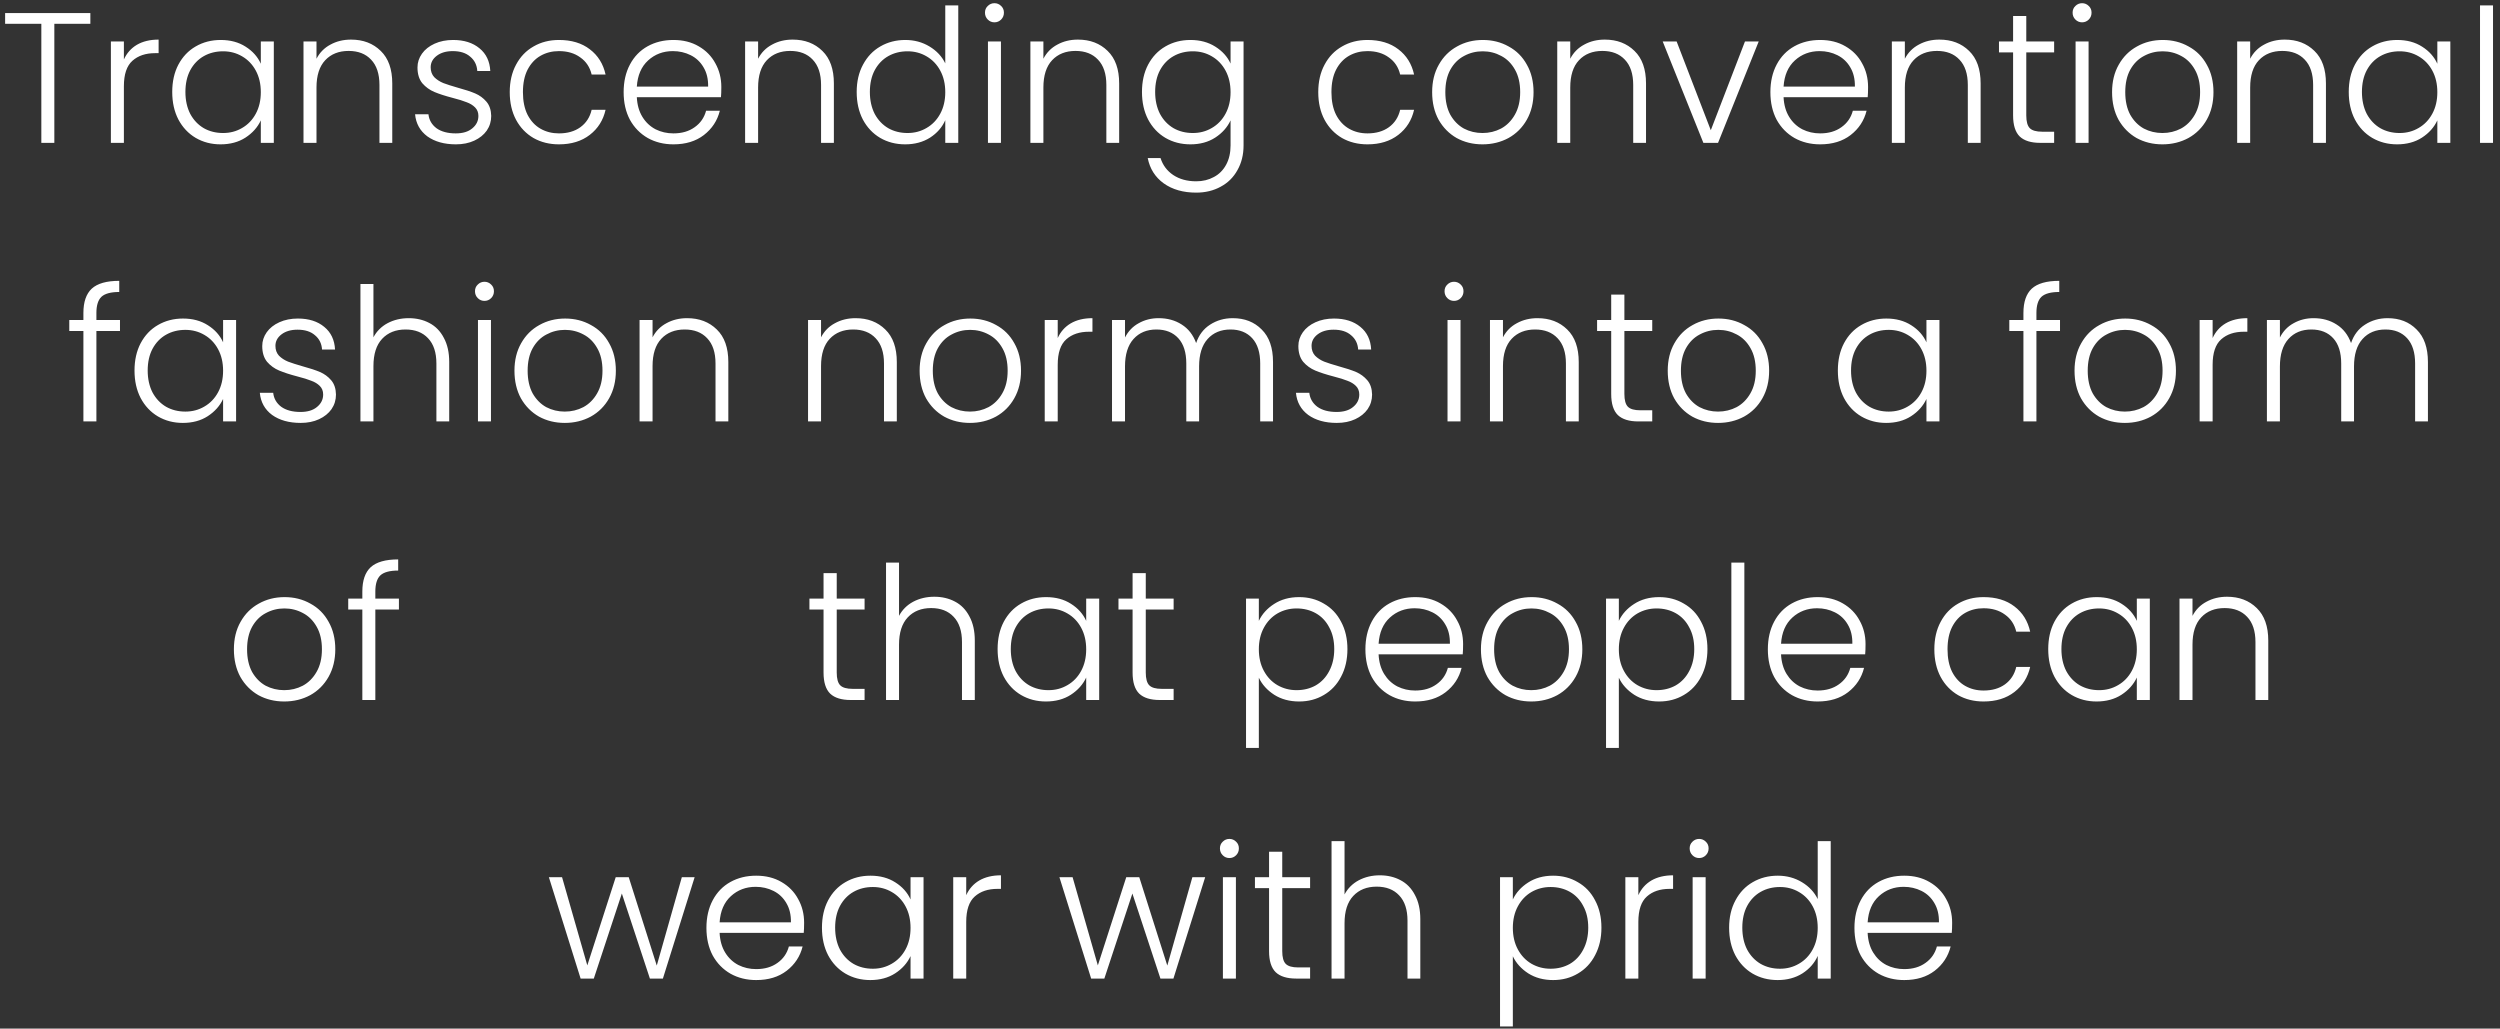 <svg width="350" height="144" viewBox="0 0 350 144" fill="none" xmlns="http://www.w3.org/2000/svg">
<rect x="0" y="0" width="350" height="144" fill="#333333" stroke="none"/>
<path d="M12.65 1.826V3.334H7.607V20H5.787V3.334H0.717V1.826H12.65ZM17.344 8.326C17.743 7.442 18.35 6.757 19.164 6.272C19.996 5.787 21.01 5.544 22.206 5.544V7.442H21.712C20.395 7.442 19.338 7.797 18.54 8.508C17.743 9.219 17.344 10.406 17.344 12.07V20H15.524V5.804H17.344V8.326ZM24.112 12.876C24.112 11.42 24.398 10.146 24.97 9.054C25.56 7.945 26.366 7.095 27.388 6.506C28.428 5.899 29.598 5.596 30.898 5.596C32.25 5.596 33.412 5.908 34.382 6.532C35.37 7.156 36.081 7.953 36.514 8.924V5.804H38.334V20H36.514V16.854C36.064 17.825 35.344 18.631 34.356 19.272C33.386 19.896 32.224 20.208 30.872 20.208C29.59 20.208 28.428 19.905 27.388 19.298C26.366 18.691 25.56 17.833 24.97 16.724C24.398 15.615 24.112 14.332 24.112 12.876ZM36.514 12.902C36.514 11.758 36.28 10.753 35.812 9.886C35.344 9.019 34.703 8.352 33.888 7.884C33.091 7.416 32.207 7.182 31.236 7.182C30.231 7.182 29.33 7.407 28.532 7.858C27.735 8.309 27.102 8.967 26.634 9.834C26.184 10.683 25.958 11.697 25.958 12.876C25.958 14.037 26.184 15.06 26.634 15.944C27.102 16.811 27.735 17.478 28.532 17.946C29.33 18.397 30.231 18.622 31.236 18.622C32.207 18.622 33.091 18.388 33.888 17.92C34.703 17.452 35.344 16.785 35.812 15.918C36.28 15.051 36.514 14.046 36.514 12.902ZM49.145 5.544C50.844 5.544 52.23 6.073 53.305 7.13C54.38 8.17 54.917 9.687 54.917 11.68V20H53.123V11.888C53.123 10.345 52.733 9.167 51.953 8.352C51.191 7.537 50.142 7.13 48.807 7.13C47.438 7.13 46.346 7.563 45.531 8.43C44.717 9.297 44.309 10.571 44.309 12.252V20H42.489V5.804H44.309V8.222C44.76 7.355 45.41 6.697 46.259 6.246C47.108 5.778 48.071 5.544 49.145 5.544ZM63.83 20.208C62.201 20.208 60.866 19.835 59.826 19.09C58.804 18.327 58.232 17.296 58.11 15.996H59.982C60.069 16.793 60.442 17.443 61.1 17.946C61.776 18.431 62.678 18.674 63.804 18.674C64.792 18.674 65.564 18.44 66.118 17.972C66.69 17.504 66.976 16.923 66.976 16.23C66.976 15.745 66.82 15.346 66.508 15.034C66.196 14.722 65.798 14.479 65.312 14.306C64.844 14.115 64.203 13.916 63.388 13.708C62.331 13.431 61.473 13.153 60.814 12.876C60.156 12.599 59.592 12.191 59.124 11.654C58.674 11.099 58.448 10.363 58.448 9.444C58.448 8.751 58.656 8.109 59.072 7.52C59.488 6.931 60.078 6.463 60.84 6.116C61.603 5.769 62.47 5.596 63.44 5.596C64.966 5.596 66.196 5.986 67.132 6.766C68.068 7.529 68.571 8.586 68.64 9.938H66.82C66.768 9.106 66.439 8.439 65.832 7.936C65.243 7.416 64.428 7.156 63.388 7.156C62.47 7.156 61.724 7.373 61.152 7.806C60.58 8.239 60.294 8.777 60.294 9.418C60.294 9.973 60.459 10.432 60.788 10.796C61.135 11.143 61.56 11.42 62.062 11.628C62.565 11.819 63.241 12.035 64.09 12.278C65.113 12.555 65.928 12.824 66.534 13.084C67.141 13.344 67.661 13.725 68.094 14.228C68.528 14.731 68.753 15.398 68.77 16.23C68.77 16.993 68.562 17.677 68.146 18.284C67.73 18.873 67.15 19.341 66.404 19.688C65.659 20.035 64.801 20.208 63.83 20.208ZM71.364 12.902C71.364 11.429 71.659 10.146 72.248 9.054C72.838 7.945 73.652 7.095 74.692 6.506C75.732 5.899 76.919 5.596 78.254 5.596C80.005 5.596 81.444 6.029 82.57 6.896C83.714 7.763 84.451 8.941 84.78 10.432H82.83C82.588 9.409 82.059 8.612 81.244 8.04C80.447 7.451 79.45 7.156 78.254 7.156C77.301 7.156 76.443 7.373 75.68 7.806C74.918 8.239 74.311 8.889 73.86 9.756C73.427 10.605 73.21 11.654 73.21 12.902C73.21 14.15 73.427 15.207 73.86 16.074C74.311 16.941 74.918 17.591 75.68 18.024C76.443 18.457 77.301 18.674 78.254 18.674C79.45 18.674 80.447 18.388 81.244 17.816C82.059 17.227 82.588 16.412 82.83 15.372H84.78C84.451 16.828 83.714 17.998 82.57 18.882C81.426 19.766 79.987 20.208 78.254 20.208C76.919 20.208 75.732 19.913 74.692 19.324C73.652 18.717 72.838 17.868 72.248 16.776C71.659 15.667 71.364 14.375 71.364 12.902ZM100.986 12.174C100.986 12.798 100.968 13.275 100.934 13.604H89.156C89.207 14.679 89.468 15.597 89.936 16.36C90.403 17.123 91.019 17.703 91.781 18.102C92.544 18.483 93.376 18.674 94.278 18.674C95.456 18.674 96.444 18.388 97.242 17.816C98.056 17.244 98.594 16.473 98.853 15.502H100.778C100.431 16.889 99.686 18.024 98.541 18.908C97.415 19.775 95.993 20.208 94.278 20.208C92.943 20.208 91.747 19.913 90.689 19.324C89.632 18.717 88.8 17.868 88.194 16.776C87.604 15.667 87.309 14.375 87.309 12.902C87.309 11.429 87.604 10.137 88.194 9.028C88.783 7.919 89.606 7.069 90.663 6.48C91.721 5.891 92.925 5.596 94.278 5.596C95.629 5.596 96.808 5.891 97.814 6.48C98.836 7.069 99.616 7.867 100.154 8.872C100.708 9.86 100.986 10.961 100.986 12.174ZM99.139 12.122C99.157 11.065 98.94 10.163 98.49 9.418C98.056 8.673 97.458 8.109 96.695 7.728C95.933 7.347 95.101 7.156 94.2 7.156C92.847 7.156 91.695 7.589 90.742 8.456C89.788 9.323 89.26 10.545 89.156 12.122H99.139ZM110.971 5.544C112.67 5.544 114.057 6.073 115.131 7.13C116.206 8.17 116.743 9.687 116.743 11.68V20H114.949V11.888C114.949 10.345 114.559 9.167 113.779 8.352C113.017 7.537 111.968 7.13 110.633 7.13C109.264 7.13 108.172 7.563 107.357 8.43C106.543 9.297 106.135 10.571 106.135 12.252V20H104.315V5.804H106.135V8.222C106.586 7.355 107.236 6.697 108.085 6.246C108.935 5.778 109.897 5.544 110.971 5.544ZM119.936 12.876C119.936 11.42 120.231 10.146 120.82 9.054C121.41 7.945 122.216 7.095 123.238 6.506C124.278 5.899 125.448 5.596 126.748 5.596C127.996 5.596 129.123 5.899 130.128 6.506C131.134 7.113 131.87 7.901 132.338 8.872V0.76H134.158V20H132.338V16.828C131.905 17.816 131.194 18.631 130.206 19.272C129.218 19.896 128.057 20.208 126.722 20.208C125.422 20.208 124.252 19.905 123.212 19.298C122.19 18.691 121.384 17.833 120.794 16.724C120.222 15.615 119.936 14.332 119.936 12.876ZM132.338 12.902C132.338 11.758 132.104 10.753 131.636 9.886C131.168 9.019 130.527 8.352 129.712 7.884C128.915 7.416 128.031 7.182 127.06 7.182C126.055 7.182 125.154 7.407 124.356 7.858C123.559 8.309 122.926 8.967 122.458 9.834C122.008 10.683 121.782 11.697 121.782 12.876C121.782 14.037 122.008 15.06 122.458 15.944C122.926 16.811 123.559 17.478 124.356 17.946C125.154 18.397 126.055 18.622 127.06 18.622C128.031 18.622 128.915 18.388 129.712 17.92C130.527 17.452 131.168 16.785 131.636 15.918C132.104 15.051 132.338 14.046 132.338 12.902ZM139.223 3.126C138.859 3.126 138.547 2.996 138.287 2.736C138.027 2.476 137.897 2.155 137.897 1.774C137.897 1.393 138.027 1.081 138.287 0.838C138.547 0.578 138.859 0.448 139.223 0.448C139.587 0.448 139.899 0.578 140.159 0.838C140.419 1.081 140.549 1.393 140.549 1.774C140.549 2.155 140.419 2.476 140.159 2.736C139.899 2.996 139.587 3.126 139.223 3.126ZM140.133 5.804V20H138.313V5.804H140.133ZM150.911 5.544C152.609 5.544 153.996 6.073 155.071 7.13C156.145 8.17 156.683 9.687 156.683 11.68V20H154.889V11.888C154.889 10.345 154.499 9.167 153.719 8.352C152.956 7.537 151.907 7.13 150.573 7.13C149.203 7.13 148.111 7.563 147.297 8.43C146.482 9.297 146.075 10.571 146.075 12.252V20H144.255V5.804H146.075V8.222C146.525 7.355 147.175 6.697 148.025 6.246C148.874 5.778 149.836 5.544 150.911 5.544ZM166.662 5.596C167.997 5.596 169.158 5.908 170.146 6.532C171.134 7.156 171.845 7.945 172.278 8.898V5.804H174.098V20.364C174.098 21.664 173.812 22.817 173.24 23.822C172.685 24.827 171.905 25.599 170.9 26.136C169.895 26.691 168.751 26.968 167.468 26.968C165.648 26.968 164.131 26.535 162.918 25.668C161.722 24.801 160.977 23.623 160.682 22.132H162.476C162.788 23.12 163.377 23.909 164.244 24.498C165.128 25.087 166.203 25.382 167.468 25.382C168.387 25.382 169.21 25.183 169.938 24.784C170.666 24.403 171.238 23.831 171.654 23.068C172.07 22.305 172.278 21.404 172.278 20.364V16.854C171.827 17.825 171.108 18.631 170.12 19.272C169.149 19.896 167.997 20.208 166.662 20.208C165.362 20.208 164.192 19.905 163.152 19.298C162.129 18.691 161.323 17.833 160.734 16.724C160.162 15.615 159.876 14.332 159.876 12.876C159.876 11.42 160.162 10.146 160.734 9.054C161.323 7.945 162.129 7.095 163.152 6.506C164.192 5.899 165.362 5.596 166.662 5.596ZM172.278 12.902C172.278 11.758 172.044 10.753 171.576 9.886C171.108 9.019 170.467 8.352 169.652 7.884C168.855 7.416 167.971 7.182 167 7.182C165.995 7.182 165.093 7.407 164.296 7.858C163.499 8.309 162.866 8.967 162.398 9.834C161.947 10.683 161.722 11.697 161.722 12.876C161.722 14.037 161.947 15.06 162.398 15.944C162.866 16.811 163.499 17.478 164.296 17.946C165.093 18.397 165.995 18.622 167 18.622C167.971 18.622 168.855 18.388 169.652 17.92C170.467 17.452 171.108 16.785 171.576 15.918C172.044 15.051 172.278 14.046 172.278 12.902ZM184.556 12.902C184.556 11.429 184.85 10.146 185.44 9.054C186.029 7.945 186.844 7.095 187.884 6.506C188.924 5.899 190.111 5.596 191.446 5.596C193.196 5.596 194.635 6.029 195.762 6.896C196.906 7.763 197.642 8.941 197.972 10.432H196.022C195.779 9.409 195.25 8.612 194.436 8.04C193.638 7.451 192.642 7.156 191.446 7.156C190.492 7.156 189.634 7.373 188.872 7.806C188.109 8.239 187.502 8.889 187.052 9.756C186.618 10.605 186.402 11.654 186.402 12.902C186.402 14.15 186.618 15.207 187.052 16.074C187.502 16.941 188.109 17.591 188.872 18.024C189.634 18.457 190.492 18.674 191.446 18.674C192.642 18.674 193.638 18.388 194.436 17.816C195.25 17.227 195.779 16.412 196.022 15.372H197.972C197.642 16.828 196.906 17.998 195.762 18.882C194.618 19.766 193.179 20.208 191.446 20.208C190.111 20.208 188.924 19.913 187.884 19.324C186.844 18.717 186.029 17.868 185.44 16.776C184.85 15.667 184.556 14.375 184.556 12.902ZM207.547 20.208C206.212 20.208 205.008 19.913 203.933 19.324C202.876 18.717 202.035 17.868 201.411 16.776C200.804 15.667 200.501 14.375 200.501 12.902C200.501 11.429 200.813 10.146 201.437 9.054C202.061 7.945 202.91 7.095 203.985 6.506C205.06 5.899 206.264 5.596 207.599 5.596C208.934 5.596 210.138 5.899 211.213 6.506C212.305 7.095 213.154 7.945 213.761 9.054C214.385 10.146 214.697 11.429 214.697 12.902C214.697 14.358 214.385 15.641 213.761 16.75C213.137 17.859 212.279 18.717 211.187 19.324C210.095 19.913 208.882 20.208 207.547 20.208ZM207.547 18.622C208.483 18.622 209.35 18.414 210.147 17.998C210.944 17.565 211.586 16.923 212.071 16.074C212.574 15.207 212.825 14.15 212.825 12.902C212.825 11.654 212.582 10.605 212.097 9.756C211.612 8.889 210.97 8.248 210.173 7.832C209.376 7.399 208.509 7.182 207.573 7.182C206.637 7.182 205.77 7.399 204.973 7.832C204.176 8.248 203.534 8.889 203.049 9.756C202.581 10.605 202.347 11.654 202.347 12.902C202.347 14.15 202.581 15.207 203.049 16.074C203.534 16.923 204.167 17.565 204.947 17.998C205.744 18.414 206.611 18.622 207.547 18.622ZM224.671 5.544C226.369 5.544 227.756 6.073 228.831 7.13C229.905 8.17 230.443 9.687 230.443 11.68V20H228.649V11.888C228.649 10.345 228.259 9.167 227.479 8.352C226.716 7.537 225.667 7.13 224.333 7.13C222.963 7.13 221.871 7.563 221.057 8.43C220.242 9.297 219.835 10.571 219.835 12.252V20H218.015V5.804H219.835V8.222C220.285 7.355 220.935 6.697 221.785 6.246C222.634 5.778 223.596 5.544 224.671 5.544ZM239.512 18.232L244.296 5.804H246.22L240.526 20H238.472L232.778 5.804H234.728L239.512 18.232ZM261.53 12.174C261.53 12.798 261.513 13.275 261.478 13.604H249.7C249.752 14.679 250.012 15.597 250.48 16.36C250.948 17.123 251.564 17.703 252.326 18.102C253.089 18.483 253.921 18.674 254.822 18.674C256.001 18.674 256.989 18.388 257.786 17.816C258.601 17.244 259.138 16.473 259.398 15.502H261.322C260.976 16.889 260.23 18.024 259.086 18.908C257.96 19.775 256.538 20.208 254.822 20.208C253.488 20.208 252.292 19.913 251.234 19.324C250.177 18.717 249.345 17.868 248.738 16.776C248.149 15.667 247.854 14.375 247.854 12.902C247.854 11.429 248.149 10.137 248.738 9.028C249.328 7.919 250.151 7.069 251.208 6.48C252.266 5.891 253.47 5.596 254.822 5.596C256.174 5.596 257.353 5.891 258.358 6.48C259.381 7.069 260.161 7.867 260.698 8.872C261.253 9.86 261.53 10.961 261.53 12.174ZM259.684 12.122C259.702 11.065 259.485 10.163 259.034 9.418C258.601 8.673 258.003 8.109 257.24 7.728C256.478 7.347 255.646 7.156 254.744 7.156C253.392 7.156 252.24 7.589 251.286 8.456C250.333 9.323 249.804 10.545 249.7 12.122H259.684ZM271.516 5.544C273.215 5.544 274.602 6.073 275.676 7.13C276.751 8.17 277.288 9.687 277.288 11.68V20H275.494V11.888C275.494 10.345 275.104 9.167 274.324 8.352C273.562 7.537 272.513 7.13 271.178 7.13C269.809 7.13 268.717 7.563 267.902 8.43C267.088 9.297 266.68 10.571 266.68 12.252V20H264.86V5.804H266.68V8.222C267.131 7.355 267.781 6.697 268.63 6.246C269.48 5.778 270.442 5.544 271.516 5.544ZM283.679 7.338V16.152C283.679 17.019 283.844 17.617 284.173 17.946C284.503 18.275 285.083 18.44 285.915 18.44H287.579V20H285.629C284.347 20 283.393 19.705 282.769 19.116C282.145 18.509 281.833 17.521 281.833 16.152V7.338H279.857V5.804H281.833V2.242H283.679V5.804H287.579V7.338H283.679ZM291.491 3.126C291.127 3.126 290.815 2.996 290.555 2.736C290.295 2.476 290.165 2.155 290.165 1.774C290.165 1.393 290.295 1.081 290.555 0.838C290.815 0.578 291.127 0.448 291.491 0.448C291.855 0.448 292.167 0.578 292.427 0.838C292.687 1.081 292.817 1.393 292.817 1.774C292.817 2.155 292.687 2.476 292.427 2.736C292.167 2.996 291.855 3.126 291.491 3.126ZM292.401 5.804V20H290.581V5.804H292.401ZM302.736 20.208C301.402 20.208 300.197 19.913 299.122 19.324C298.065 18.717 297.224 17.868 296.6 16.776C295.994 15.667 295.69 14.375 295.69 12.902C295.69 11.429 296.002 10.146 296.626 9.054C297.25 7.945 298.1 7.095 299.174 6.506C300.249 5.899 301.454 5.596 302.788 5.596C304.123 5.596 305.328 5.899 306.402 6.506C307.494 7.095 308.344 7.945 308.95 9.054C309.574 10.146 309.886 11.429 309.886 12.902C309.886 14.358 309.574 15.641 308.95 16.75C308.326 17.859 307.468 18.717 306.376 19.324C305.284 19.913 304.071 20.208 302.736 20.208ZM302.736 18.622C303.672 18.622 304.539 18.414 305.336 17.998C306.134 17.565 306.775 16.923 307.26 16.074C307.763 15.207 308.014 14.15 308.014 12.902C308.014 11.654 307.772 10.605 307.286 9.756C306.801 8.889 306.16 8.248 305.362 7.832C304.565 7.399 303.698 7.182 302.762 7.182C301.826 7.182 300.96 7.399 300.162 7.832C299.365 8.248 298.724 8.889 298.238 9.756C297.77 10.605 297.536 11.654 297.536 12.902C297.536 14.15 297.77 15.207 298.238 16.074C298.724 16.923 299.356 17.565 300.136 17.998C300.934 18.414 301.8 18.622 302.736 18.622ZM319.86 5.544C321.559 5.544 322.945 6.073 324.02 7.13C325.095 8.17 325.632 9.687 325.632 11.68V20H323.838V11.888C323.838 10.345 323.448 9.167 322.668 8.352C321.905 7.537 320.857 7.13 319.522 7.13C318.153 7.13 317.061 7.563 316.246 8.43C315.431 9.297 315.024 10.571 315.024 12.252V20H313.204V5.804H315.024V8.222C315.475 7.355 316.125 6.697 316.974 6.246C317.823 5.778 318.785 5.544 319.86 5.544ZM328.825 12.876C328.825 11.42 329.111 10.146 329.683 9.054C330.272 7.945 331.078 7.095 332.101 6.506C333.141 5.899 334.311 5.596 335.611 5.596C336.963 5.596 338.124 5.908 339.095 6.532C340.083 7.156 340.794 7.953 341.227 8.924V5.804H343.047V20H341.227V16.854C340.776 17.825 340.057 18.631 339.069 19.272C338.098 19.896 336.937 20.208 335.585 20.208C334.302 20.208 333.141 19.905 332.101 19.298C331.078 18.691 330.272 17.833 329.683 16.724C329.111 15.615 328.825 14.332 328.825 12.876ZM341.227 12.902C341.227 11.758 340.993 10.753 340.525 9.886C340.057 9.019 339.416 8.352 338.601 7.884C337.804 7.416 336.92 7.182 335.949 7.182C334.944 7.182 334.042 7.407 333.245 7.858C332.448 8.309 331.815 8.967 331.347 9.834C330.896 10.683 330.671 11.697 330.671 12.876C330.671 14.037 330.896 15.06 331.347 15.944C331.815 16.811 332.448 17.478 333.245 17.946C334.042 18.397 334.944 18.622 335.949 18.622C336.92 18.622 337.804 18.388 338.601 17.92C339.416 17.452 340.057 16.785 340.525 15.918C340.993 15.051 341.227 14.046 341.227 12.902ZM349.022 0.76V20H347.202V0.76H349.022ZM16.798 46.338H13.496V59H11.676V46.338H9.7V44.804H11.676V43.816C11.676 42.273 12.066 41.138 12.846 40.41C13.643 39.682 14.926 39.318 16.694 39.318V40.878C15.515 40.878 14.683 41.103 14.198 41.554C13.73 42.005 13.496 42.759 13.496 43.816V44.804H16.798V46.338ZM18.831 51.876C18.831 50.42 19.117 49.146 19.689 48.054C20.278 46.945 21.084 46.095 22.107 45.506C23.147 44.899 24.317 44.596 25.617 44.596C26.969 44.596 28.13 44.908 29.101 45.532C30.089 46.156 30.8 46.953 31.233 47.924V44.804H33.053V59H31.233V55.854C30.782 56.825 30.063 57.631 29.075 58.272C28.104 58.896 26.943 59.208 25.591 59.208C24.308 59.208 23.147 58.905 22.107 58.298C21.084 57.691 20.278 56.833 19.689 55.724C19.117 54.615 18.831 53.332 18.831 51.876ZM31.233 51.902C31.233 50.758 30.999 49.753 30.531 48.886C30.063 48.019 29.422 47.352 28.607 46.884C27.81 46.416 26.926 46.182 25.955 46.182C24.95 46.182 24.048 46.407 23.251 46.858C22.454 47.309 21.821 47.967 21.353 48.834C20.902 49.683 20.677 50.697 20.677 51.876C20.677 53.037 20.902 54.06 21.353 54.944C21.821 55.811 22.454 56.478 23.251 56.946C24.048 57.397 24.95 57.622 25.955 57.622C26.926 57.622 27.81 57.388 28.607 56.92C29.422 56.452 30.063 55.785 30.531 54.918C30.999 54.051 31.233 53.046 31.233 51.902ZM42.096 59.208C40.467 59.208 39.132 58.835 38.092 58.09C37.069 57.327 36.497 56.296 36.376 54.996H38.248C38.335 55.793 38.707 56.443 39.366 56.946C40.042 57.431 40.943 57.674 42.07 57.674C43.058 57.674 43.829 57.44 44.384 56.972C44.956 56.504 45.242 55.923 45.242 55.23C45.242 54.745 45.086 54.346 44.774 54.034C44.462 53.722 44.063 53.479 43.578 53.306C43.11 53.115 42.469 52.916 41.654 52.708C40.597 52.431 39.739 52.153 39.08 51.876C38.421 51.599 37.858 51.191 37.39 50.654C36.939 50.099 36.714 49.363 36.714 48.444C36.714 47.751 36.922 47.109 37.338 46.52C37.754 45.931 38.343 45.463 39.106 45.116C39.869 44.769 40.735 44.596 41.706 44.596C43.231 44.596 44.462 44.986 45.398 45.766C46.334 46.529 46.837 47.586 46.906 48.938H45.086C45.034 48.106 44.705 47.439 44.098 46.936C43.509 46.416 42.694 46.156 41.654 46.156C40.735 46.156 39.99 46.373 39.418 46.806C38.846 47.239 38.56 47.777 38.56 48.418C38.56 48.973 38.725 49.432 39.054 49.796C39.401 50.143 39.825 50.42 40.328 50.628C40.831 50.819 41.507 51.035 42.356 51.278C43.379 51.555 44.193 51.824 44.8 52.084C45.407 52.344 45.927 52.725 46.36 53.228C46.793 53.731 47.019 54.398 47.036 55.23C47.036 55.993 46.828 56.677 46.412 57.284C45.996 57.873 45.415 58.341 44.67 58.688C43.925 59.035 43.067 59.208 42.096 59.208ZM57.222 44.544C58.297 44.544 59.258 44.769 60.108 45.22C60.974 45.671 61.651 46.364 62.136 47.3C62.639 48.219 62.89 49.345 62.89 50.68V59H61.096V50.888C61.096 49.345 60.706 48.167 59.926 47.352C59.163 46.537 58.114 46.13 56.78 46.13C55.41 46.13 54.319 46.563 53.504 47.43C52.689 48.297 52.282 49.571 52.282 51.252V59H50.462V39.76H52.282V47.222C52.733 46.373 53.391 45.714 54.258 45.246C55.142 44.778 56.13 44.544 57.222 44.544ZM67.825 42.126C67.461 42.126 67.149 41.996 66.889 41.736C66.629 41.476 66.499 41.155 66.499 40.774C66.499 40.393 66.629 40.081 66.889 39.838C67.149 39.578 67.461 39.448 67.825 39.448C68.189 39.448 68.501 39.578 68.761 39.838C69.021 40.081 69.151 40.393 69.151 40.774C69.151 41.155 69.021 41.476 68.761 41.736C68.501 41.996 68.189 42.126 67.825 42.126ZM68.735 44.804V59H66.915V44.804H68.735ZM79.07 59.208C77.736 59.208 76.531 58.913 75.456 58.324C74.399 57.717 73.558 56.868 72.934 55.776C72.328 54.667 72.024 53.375 72.024 51.902C72.024 50.429 72.336 49.146 72.96 48.054C73.584 46.945 74.434 46.095 75.508 45.506C76.583 44.899 77.788 44.596 79.122 44.596C80.457 44.596 81.662 44.899 82.736 45.506C83.828 46.095 84.678 46.945 85.284 48.054C85.908 49.146 86.22 50.429 86.22 51.902C86.22 53.358 85.908 54.641 85.284 55.75C84.66 56.859 83.802 57.717 82.71 58.324C81.618 58.913 80.405 59.208 79.07 59.208ZM79.07 57.622C80.006 57.622 80.873 57.414 81.67 56.998C82.468 56.565 83.109 55.923 83.594 55.074C84.097 54.207 84.348 53.15 84.348 51.902C84.348 50.654 84.106 49.605 83.62 48.756C83.135 47.889 82.494 47.248 81.696 46.832C80.899 46.399 80.032 46.182 79.096 46.182C78.16 46.182 77.294 46.399 76.496 46.832C75.699 47.248 75.058 47.889 74.572 48.756C74.104 49.605 73.87 50.654 73.87 51.902C73.87 53.15 74.104 54.207 74.572 55.074C75.058 55.923 75.69 56.565 76.47 56.998C77.268 57.414 78.134 57.622 79.07 57.622ZM96.194 44.544C97.893 44.544 99.279 45.073 100.354 46.13C101.429 47.17 101.966 48.687 101.966 50.68V59H100.172V50.888C100.172 49.345 99.782 48.167 99.002 47.352C98.239 46.537 97.191 46.13 95.856 46.13C94.487 46.13 93.395 46.563 92.58 47.43C91.765 48.297 91.358 49.571 91.358 51.252V59H89.538V44.804H91.358V47.222C91.809 46.355 92.459 45.697 93.308 45.246C94.157 44.778 95.119 44.544 96.194 44.544ZM119.782 44.544C121.481 44.544 122.867 45.073 123.942 46.13C125.017 47.17 125.554 48.687 125.554 50.68V59H123.76V50.888C123.76 49.345 123.37 48.167 122.59 47.352C121.827 46.537 120.779 46.13 119.444 46.13C118.075 46.13 116.983 46.563 116.168 47.43C115.353 48.297 114.946 49.571 114.946 51.252V59H113.126V44.804H114.946V47.222C115.397 46.355 116.047 45.697 116.896 45.246C117.745 44.778 118.707 44.544 119.782 44.544ZM135.793 59.208C134.458 59.208 133.254 58.913 132.179 58.324C131.122 57.717 130.281 56.868 129.657 55.776C129.05 54.667 128.747 53.375 128.747 51.902C128.747 50.429 129.059 49.146 129.683 48.054C130.307 46.945 131.156 46.095 132.231 45.506C133.306 44.899 134.51 44.596 135.845 44.596C137.18 44.596 138.384 44.899 139.459 45.506C140.551 46.095 141.4 46.945 142.007 48.054C142.631 49.146 142.943 50.429 142.943 51.902C142.943 53.358 142.631 54.641 142.007 55.75C141.383 56.859 140.525 57.717 139.433 58.324C138.341 58.913 137.128 59.208 135.793 59.208ZM135.793 57.622C136.729 57.622 137.596 57.414 138.393 56.998C139.19 56.565 139.832 55.923 140.317 55.074C140.82 54.207 141.071 53.15 141.071 51.902C141.071 50.654 140.828 49.605 140.343 48.756C139.858 47.889 139.216 47.248 138.419 46.832C137.622 46.399 136.755 46.182 135.819 46.182C134.883 46.182 134.016 46.399 133.219 46.832C132.422 47.248 131.78 47.889 131.295 48.756C130.827 49.605 130.593 50.654 130.593 51.902C130.593 53.15 130.827 54.207 131.295 55.074C131.78 55.923 132.413 56.565 133.193 56.998C133.99 57.414 134.857 57.622 135.793 57.622ZM148.081 47.326C148.479 46.442 149.086 45.757 149.901 45.272C150.733 44.787 151.747 44.544 152.943 44.544V46.442H152.449C151.131 46.442 150.074 46.797 149.277 47.508C148.479 48.219 148.081 49.406 148.081 51.07V59H146.261V44.804H148.081V47.326ZM172.581 44.544C174.245 44.544 175.597 45.073 176.637 46.13C177.694 47.17 178.223 48.687 178.223 50.68V59H176.429V50.888C176.429 49.345 176.056 48.167 175.311 47.352C174.565 46.537 173.551 46.13 172.269 46.13C170.934 46.13 169.868 46.572 169.071 47.456C168.273 48.34 167.875 49.623 167.875 51.304V59H166.081V50.888C166.081 49.345 165.708 48.167 164.963 47.352C164.217 46.537 163.195 46.13 161.895 46.13C160.56 46.13 159.494 46.572 158.697 47.456C157.899 48.34 157.501 49.623 157.501 51.304V59H155.681V44.804H157.501V47.248C157.951 46.364 158.593 45.697 159.425 45.246C160.257 44.778 161.184 44.544 162.207 44.544C163.437 44.544 164.512 44.839 165.431 45.428C166.367 46.017 167.043 46.884 167.459 48.028C167.84 46.901 168.49 46.043 169.409 45.454C170.345 44.847 171.402 44.544 172.581 44.544ZM187.153 59.208C185.523 59.208 184.189 58.835 183.149 58.09C182.126 57.327 181.554 56.296 181.433 54.996H183.305C183.391 55.793 183.764 56.443 184.423 56.946C185.099 57.431 186 57.674 187.127 57.674C188.115 57.674 188.886 57.44 189.441 56.972C190.013 56.504 190.299 55.923 190.299 55.23C190.299 54.745 190.143 54.346 189.831 54.034C189.519 53.722 189.12 53.479 188.635 53.306C188.167 53.115 187.525 52.916 186.711 52.708C185.653 52.431 184.795 52.153 184.137 51.876C183.478 51.599 182.915 51.191 182.447 50.654C181.996 50.099 181.771 49.363 181.771 48.444C181.771 47.751 181.979 47.109 182.395 46.52C182.811 45.931 183.4 45.463 184.163 45.116C184.925 44.769 185.792 44.596 186.763 44.596C188.288 44.596 189.519 44.986 190.455 45.766C191.391 46.529 191.893 47.586 191.963 48.938H190.143C190.091 48.106 189.761 47.439 189.155 46.936C188.565 46.416 187.751 46.156 186.711 46.156C185.792 46.156 185.047 46.373 184.475 46.806C183.903 47.239 183.617 47.777 183.617 48.418C183.617 48.973 183.781 49.432 184.111 49.796C184.457 50.143 184.882 50.42 185.385 50.628C185.887 50.819 186.563 51.035 187.413 51.278C188.435 51.555 189.25 51.824 189.857 52.084C190.463 52.344 190.983 52.725 191.417 53.228C191.85 53.731 192.075 54.398 192.093 55.23C192.093 55.993 191.885 56.677 191.469 57.284C191.053 57.873 190.472 58.341 189.727 58.688C188.981 59.035 188.123 59.208 187.153 59.208ZM203.563 42.126C203.199 42.126 202.887 41.996 202.627 41.736C202.367 41.476 202.237 41.155 202.237 40.774C202.237 40.393 202.367 40.081 202.627 39.838C202.887 39.578 203.199 39.448 203.563 39.448C203.927 39.448 204.239 39.578 204.499 39.838C204.759 40.081 204.889 40.393 204.889 40.774C204.889 41.155 204.759 41.476 204.499 41.736C204.239 41.996 203.927 42.126 203.563 42.126ZM204.473 44.804V59H202.653V44.804H204.473ZM215.251 44.544C216.949 44.544 218.336 45.073 219.411 46.13C220.485 47.17 221.023 48.687 221.023 50.68V59H219.229V50.888C219.229 49.345 218.839 48.167 218.059 47.352C217.296 46.537 216.247 46.13 214.913 46.13C213.543 46.13 212.451 46.563 211.637 47.43C210.822 48.297 210.415 49.571 210.415 51.252V59H208.595V44.804H210.415V47.222C210.865 46.355 211.515 45.697 212.365 45.246C213.214 44.778 214.176 44.544 215.251 44.544ZM227.414 46.338V55.152C227.414 56.019 227.578 56.617 227.908 56.946C228.237 57.275 228.818 57.44 229.65 57.44H231.314V59H229.364C228.081 59 227.128 58.705 226.504 58.116C225.88 57.509 225.568 56.521 225.568 55.152V46.338H223.592V44.804H225.568V41.242H227.414V44.804H231.314V46.338H227.414ZM240.529 59.208C239.195 59.208 237.99 58.913 236.915 58.324C235.858 57.717 235.017 56.868 234.393 55.776C233.787 54.667 233.483 53.375 233.483 51.902C233.483 50.429 233.795 49.146 234.419 48.054C235.043 46.945 235.893 46.095 236.967 45.506C238.042 44.899 239.247 44.596 240.581 44.596C241.916 44.596 243.121 44.899 244.195 45.506C245.287 46.095 246.137 46.945 246.743 48.054C247.367 49.146 247.679 50.429 247.679 51.902C247.679 53.358 247.367 54.641 246.743 55.75C246.119 56.859 245.261 57.717 244.169 58.324C243.077 58.913 241.864 59.208 240.529 59.208ZM240.529 57.622C241.465 57.622 242.332 57.414 243.129 56.998C243.927 56.565 244.568 55.923 245.053 55.074C245.556 54.207 245.807 53.15 245.807 51.902C245.807 50.654 245.565 49.605 245.079 48.756C244.594 47.889 243.953 47.248 243.155 46.832C242.358 46.399 241.491 46.182 240.555 46.182C239.619 46.182 238.753 46.399 237.955 46.832C237.158 47.248 236.517 47.889 236.031 48.756C235.563 49.605 235.329 50.654 235.329 51.902C235.329 53.15 235.563 54.207 236.031 55.074C236.517 55.923 237.149 56.565 237.929 56.998C238.727 57.414 239.593 57.622 240.529 57.622ZM257.3 51.876C257.3 50.42 257.586 49.146 258.158 48.054C258.747 46.945 259.553 46.095 260.576 45.506C261.616 44.899 262.786 44.596 264.086 44.596C265.438 44.596 266.599 44.908 267.57 45.532C268.558 46.156 269.268 46.953 269.702 47.924V44.804H271.522V59H269.702V55.854C269.251 56.825 268.532 57.631 267.544 58.272C266.573 58.896 265.412 59.208 264.06 59.208C262.777 59.208 261.616 58.905 260.576 58.298C259.553 57.691 258.747 56.833 258.158 55.724C257.586 54.615 257.3 53.332 257.3 51.876ZM269.702 51.902C269.702 50.758 269.468 49.753 269 48.886C268.532 48.019 267.89 47.352 267.076 46.884C266.278 46.416 265.394 46.182 264.424 46.182C263.418 46.182 262.517 46.407 261.72 46.858C260.922 47.309 260.29 47.967 259.822 48.834C259.371 49.683 259.146 50.697 259.146 51.876C259.146 53.037 259.371 54.06 259.822 54.944C260.29 55.811 260.922 56.478 261.72 56.946C262.517 57.397 263.418 57.622 264.424 57.622C265.394 57.622 266.278 57.388 267.076 56.92C267.89 56.452 268.532 55.785 269 54.918C269.468 54.051 269.702 53.046 269.702 51.902ZM288.401 46.338H285.099V59H283.279V46.338H281.303V44.804H283.279V43.816C283.279 42.273 283.669 41.138 284.449 40.41C285.247 39.682 286.529 39.318 288.297 39.318V40.878C287.119 40.878 286.287 41.103 285.801 41.554C285.333 42.005 285.099 42.759 285.099 43.816V44.804H288.401V46.338ZM297.481 59.208C296.146 59.208 294.941 58.913 293.867 58.324C292.809 57.717 291.969 56.868 291.345 55.776C290.738 54.667 290.435 53.375 290.435 51.902C290.435 50.429 290.747 49.146 291.371 48.054C291.995 46.945 292.844 46.095 293.919 45.506C294.993 44.899 296.198 44.596 297.533 44.596C298.867 44.596 300.072 44.899 301.147 45.506C302.239 46.095 303.088 46.945 303.695 48.054C304.319 49.146 304.631 50.429 304.631 51.902C304.631 53.358 304.319 54.641 303.695 55.75C303.071 56.859 302.213 57.717 301.121 58.324C300.029 58.913 298.815 59.208 297.481 59.208ZM297.481 57.622C298.417 57.622 299.283 57.414 300.081 56.998C300.878 56.565 301.519 55.923 302.005 55.074C302.507 54.207 302.759 53.15 302.759 51.902C302.759 50.654 302.516 49.605 302.031 48.756C301.545 47.889 300.904 47.248 300.107 46.832C299.309 46.399 298.443 46.182 297.507 46.182C296.571 46.182 295.704 46.399 294.907 46.832C294.109 47.248 293.468 47.889 292.983 48.756C292.515 49.605 292.281 50.654 292.281 51.902C292.281 53.15 292.515 54.207 292.983 55.074C293.468 55.923 294.101 56.565 294.881 56.998C295.678 57.414 296.545 57.622 297.481 57.622ZM309.768 47.326C310.167 46.442 310.773 45.757 311.588 45.272C312.42 44.787 313.434 44.544 314.63 44.544V46.442H314.136C312.819 46.442 311.761 46.797 310.964 47.508C310.167 48.219 309.768 49.406 309.768 51.07V59H307.948V44.804H309.768V47.326ZM334.268 44.544C335.932 44.544 337.284 45.073 338.324 46.13C339.381 47.17 339.91 48.687 339.91 50.68V59H338.116V50.888C338.116 49.345 337.743 48.167 336.998 47.352C336.253 46.537 335.239 46.13 333.956 46.13C332.621 46.13 331.555 46.572 330.758 47.456C329.961 48.34 329.562 49.623 329.562 51.304V59H327.768V50.888C327.768 49.345 327.395 48.167 326.65 47.352C325.905 46.537 324.882 46.13 323.582 46.13C322.247 46.13 321.181 46.572 320.384 47.456C319.587 48.34 319.188 49.623 319.188 51.304V59H317.368V44.804H319.188V47.248C319.639 46.364 320.28 45.697 321.112 45.246C321.944 44.778 322.871 44.544 323.894 44.544C325.125 44.544 326.199 44.839 327.118 45.428C328.054 46.017 328.73 46.884 329.146 48.028C329.527 46.901 330.177 46.043 331.096 45.454C332.032 44.847 333.089 44.544 334.268 44.544ZM39.791 98.208C38.456 98.208 37.252 97.913 36.177 97.324C35.12 96.717 34.279 95.868 33.655 94.776C33.048 93.667 32.745 92.375 32.745 90.902C32.745 89.429 33.057 88.146 33.681 87.054C34.305 85.945 35.154 85.095 36.229 84.506C37.304 83.899 38.508 83.596 39.843 83.596C41.178 83.596 42.382 83.899 43.457 84.506C44.549 85.095 45.398 85.945 46.005 87.054C46.629 88.146 46.941 89.429 46.941 90.902C46.941 92.358 46.629 93.641 46.005 94.75C45.381 95.859 44.523 96.717 43.431 97.324C42.339 97.913 41.126 98.208 39.791 98.208ZM39.791 96.622C40.727 96.622 41.594 96.414 42.391 95.998C43.188 95.565 43.83 94.923 44.315 94.074C44.818 93.207 45.069 92.15 45.069 90.902C45.069 89.654 44.826 88.605 44.341 87.756C43.856 86.889 43.214 86.248 42.417 85.832C41.62 85.399 40.753 85.182 39.817 85.182C38.881 85.182 38.014 85.399 37.217 85.832C36.42 86.248 35.778 86.889 35.293 87.756C34.825 88.605 34.591 89.654 34.591 90.902C34.591 92.15 34.825 93.207 35.293 94.074C35.778 94.923 36.411 95.565 37.191 95.998C37.988 96.414 38.855 96.622 39.791 96.622ZM55.849 85.338H52.547V98H50.727V85.338H48.751V83.804H50.727V82.816C50.727 81.273 51.117 80.138 51.897 79.41C52.694 78.682 53.977 78.318 55.745 78.318V79.878C54.566 79.878 53.734 80.103 53.249 80.554C52.781 81.005 52.547 81.759 52.547 82.816V83.804H55.849V85.338ZM117.142 85.338V94.152C117.142 95.019 117.307 95.617 117.636 95.946C117.966 96.275 118.546 96.44 119.378 96.44H121.042V98H119.092C117.81 98 116.856 97.705 116.232 97.116C115.608 96.509 115.296 95.521 115.296 94.152V85.338H113.32V83.804H115.296V80.242H117.142V83.804H121.042V85.338H117.142ZM130.804 83.544C131.879 83.544 132.841 83.769 133.69 84.22C134.557 84.671 135.233 85.364 135.718 86.3C136.221 87.219 136.472 88.345 136.472 89.68V98H134.678V89.888C134.678 88.345 134.288 87.167 133.508 86.352C132.745 85.537 131.697 85.13 130.362 85.13C128.993 85.13 127.901 85.563 127.086 86.43C126.271 87.297 125.864 88.571 125.864 90.252V98H124.044V78.76H125.864V86.222C126.315 85.373 126.973 84.714 127.84 84.246C128.724 83.778 129.712 83.544 130.804 83.544ZM139.665 90.876C139.665 89.42 139.951 88.146 140.523 87.054C141.112 85.945 141.918 85.095 142.941 84.506C143.981 83.899 145.151 83.596 146.451 83.596C147.803 83.596 148.964 83.908 149.935 84.532C150.923 85.156 151.634 85.953 152.067 86.924V83.804H153.887V98H152.067V94.854C151.616 95.825 150.897 96.631 149.909 97.272C148.938 97.896 147.777 98.208 146.425 98.208C145.142 98.208 143.981 97.905 142.941 97.298C141.918 96.691 141.112 95.833 140.523 94.724C139.951 93.615 139.665 92.332 139.665 90.876ZM152.067 90.902C152.067 89.758 151.833 88.753 151.365 87.886C150.897 87.019 150.256 86.352 149.441 85.884C148.644 85.416 147.76 85.182 146.789 85.182C145.784 85.182 144.882 85.407 144.085 85.858C143.288 86.309 142.655 86.967 142.187 87.834C141.736 88.683 141.511 89.697 141.511 90.876C141.511 92.037 141.736 93.06 142.187 93.944C142.655 94.811 143.288 95.478 144.085 95.946C144.882 96.397 145.784 96.622 146.789 96.622C147.76 96.622 148.644 96.388 149.441 95.92C150.256 95.452 150.897 94.785 151.365 93.918C151.833 93.051 152.067 92.046 152.067 90.902ZM160.408 85.338V94.152C160.408 95.019 160.573 95.617 160.902 95.946C161.231 96.275 161.812 96.44 162.644 96.44H164.308V98H162.358C161.075 98 160.122 97.705 159.498 97.116C158.874 96.509 158.562 95.521 158.562 94.152V85.338H156.586V83.804H158.562V80.242H160.408V83.804H164.308V85.338H160.408ZM176.238 86.924C176.689 85.971 177.4 85.182 178.37 84.558C179.358 83.917 180.528 83.596 181.88 83.596C183.163 83.596 184.316 83.899 185.338 84.506C186.378 85.095 187.184 85.945 187.756 87.054C188.346 88.146 188.64 89.42 188.64 90.876C188.64 92.332 188.346 93.615 187.756 94.724C187.184 95.833 186.378 96.691 185.338 97.298C184.316 97.905 183.163 98.208 181.88 98.208C180.546 98.208 179.384 97.896 178.396 97.272C177.408 96.631 176.689 95.833 176.238 94.88V104.708H174.444V83.804H176.238V86.924ZM186.794 90.876C186.794 89.697 186.56 88.683 186.092 87.834C185.642 86.967 185.018 86.309 184.22 85.858C183.423 85.407 182.522 85.182 181.516 85.182C180.546 85.182 179.653 85.416 178.838 85.884C178.041 86.352 177.408 87.019 176.94 87.886C176.472 88.753 176.238 89.758 176.238 90.902C176.238 92.046 176.472 93.051 176.94 93.918C177.408 94.785 178.041 95.452 178.838 95.92C179.653 96.388 180.546 96.622 181.516 96.622C182.522 96.622 183.423 96.397 184.22 95.946C185.018 95.478 185.642 94.811 186.092 93.944C186.56 93.06 186.794 92.037 186.794 90.876ZM204.833 90.174C204.833 90.798 204.816 91.275 204.781 91.604H193.003C193.055 92.679 193.315 93.597 193.783 94.36C194.251 95.123 194.867 95.703 195.629 96.102C196.392 96.483 197.224 96.674 198.125 96.674C199.304 96.674 200.292 96.388 201.089 95.816C201.904 95.244 202.441 94.473 202.701 93.502H204.625C204.279 94.889 203.533 96.024 202.389 96.908C201.263 97.775 199.841 98.208 198.125 98.208C196.791 98.208 195.595 97.913 194.537 97.324C193.48 96.717 192.648 95.868 192.041 94.776C191.452 93.667 191.157 92.375 191.157 90.902C191.157 89.429 191.452 88.137 192.041 87.028C192.631 85.919 193.454 85.069 194.511 84.48C195.569 83.891 196.773 83.596 198.125 83.596C199.477 83.596 200.656 83.891 201.661 84.48C202.684 85.069 203.464 85.867 204.001 86.872C204.556 87.86 204.833 88.961 204.833 90.174ZM202.987 90.122C203.005 89.065 202.788 88.163 202.337 87.418C201.904 86.673 201.306 86.109 200.543 85.728C199.781 85.347 198.949 85.156 198.047 85.156C196.695 85.156 195.543 85.589 194.589 86.456C193.636 87.323 193.107 88.545 193.003 90.122H202.987ZM214.377 98.208C213.042 98.208 211.838 97.913 210.763 97.324C209.706 96.717 208.865 95.868 208.241 94.776C207.634 93.667 207.331 92.375 207.331 90.902C207.331 89.429 207.643 88.146 208.267 87.054C208.891 85.945 209.74 85.095 210.815 84.506C211.89 83.899 213.094 83.596 214.429 83.596C215.764 83.596 216.968 83.899 218.043 84.506C219.135 85.095 219.984 85.945 220.591 87.054C221.215 88.146 221.527 89.429 221.527 90.902C221.527 92.358 221.215 93.641 220.591 94.75C219.967 95.859 219.109 96.717 218.017 97.324C216.925 97.913 215.712 98.208 214.377 98.208ZM214.377 96.622C215.313 96.622 216.18 96.414 216.977 95.998C217.774 95.565 218.416 94.923 218.901 94.074C219.404 93.207 219.655 92.15 219.655 90.902C219.655 89.654 219.412 88.605 218.927 87.756C218.442 86.889 217.8 86.248 217.003 85.832C216.206 85.399 215.339 85.182 214.403 85.182C213.467 85.182 212.6 85.399 211.803 85.832C211.006 86.248 210.364 86.889 209.879 87.756C209.411 88.605 209.177 89.654 209.177 90.902C209.177 92.15 209.411 93.207 209.879 94.074C210.364 94.923 210.997 95.565 211.777 95.998C212.574 96.414 213.441 96.622 214.377 96.622ZM226.639 86.924C227.089 85.971 227.8 85.182 228.771 84.558C229.759 83.917 230.929 83.596 232.281 83.596C233.563 83.596 234.716 83.899 235.739 84.506C236.779 85.095 237.585 85.945 238.157 87.054C238.746 88.146 239.041 89.42 239.041 90.876C239.041 92.332 238.746 93.615 238.157 94.724C237.585 95.833 236.779 96.691 235.739 97.298C234.716 97.905 233.563 98.208 232.281 98.208C230.946 98.208 229.785 97.896 228.797 97.272C227.809 96.631 227.089 95.833 226.639 94.88V104.708H224.845V83.804H226.639V86.924ZM237.195 90.876C237.195 89.697 236.961 88.683 236.493 87.834C236.042 86.967 235.418 86.309 234.621 85.858C233.823 85.407 232.922 85.182 231.917 85.182C230.946 85.182 230.053 85.416 229.239 85.884C228.441 86.352 227.809 87.019 227.341 87.886C226.873 88.753 226.639 89.758 226.639 90.902C226.639 92.046 226.873 93.051 227.341 93.918C227.809 94.785 228.441 95.452 229.239 95.92C230.053 96.388 230.946 96.622 231.917 96.622C232.922 96.622 233.823 96.397 234.621 95.946C235.418 95.478 236.042 94.811 236.493 93.944C236.961 93.06 237.195 92.037 237.195 90.876ZM244.21 78.76V98H242.39V78.76H244.21ZM261.175 90.174C261.175 90.798 261.158 91.275 261.123 91.604H249.345C249.397 92.679 249.657 93.597 250.125 94.36C250.593 95.123 251.208 95.703 251.971 96.102C252.734 96.483 253.566 96.674 254.467 96.674C255.646 96.674 256.634 96.388 257.431 95.816C258.246 95.244 258.783 94.473 259.043 93.502H260.967C260.62 94.889 259.875 96.024 258.731 96.908C257.604 97.775 256.183 98.208 254.467 98.208C253.132 98.208 251.936 97.913 250.879 97.324C249.822 96.717 248.99 95.868 248.383 94.776C247.794 93.667 247.499 92.375 247.499 90.902C247.499 89.429 247.794 88.137 248.383 87.028C248.972 85.919 249.796 85.069 250.853 84.48C251.91 83.891 253.115 83.596 254.467 83.596C255.819 83.596 256.998 83.891 258.003 84.48C259.026 85.069 259.806 85.867 260.343 86.872C260.898 87.86 261.175 88.961 261.175 90.174ZM259.329 90.122C259.346 89.065 259.13 88.163 258.679 87.418C258.246 86.673 257.648 86.109 256.885 85.728C256.122 85.347 255.29 85.156 254.389 85.156C253.037 85.156 251.884 85.589 250.931 86.456C249.978 87.323 249.449 88.545 249.345 90.122H259.329ZM270.808 90.902C270.808 89.429 271.102 88.146 271.692 87.054C272.281 85.945 273.096 85.095 274.136 84.506C275.176 83.899 276.363 83.596 277.698 83.596C279.448 83.596 280.887 84.029 282.014 84.896C283.158 85.763 283.894 86.941 284.224 88.432H282.274C282.031 87.409 281.502 86.612 280.688 86.04C279.89 85.451 278.894 85.156 277.698 85.156C276.744 85.156 275.886 85.373 275.124 85.806C274.361 86.239 273.754 86.889 273.304 87.756C272.87 88.605 272.654 89.654 272.654 90.902C272.654 92.15 272.87 93.207 273.304 94.074C273.754 94.941 274.361 95.591 275.124 96.024C275.886 96.457 276.744 96.674 277.698 96.674C278.894 96.674 279.89 96.388 280.688 95.816C281.502 95.227 282.031 94.412 282.274 93.372H284.224C283.894 94.828 283.158 95.998 282.014 96.882C280.87 97.766 279.431 98.208 277.698 98.208C276.363 98.208 275.176 97.913 274.136 97.324C273.096 96.717 272.281 95.868 271.692 94.776C271.102 93.667 270.808 92.375 270.808 90.902ZM286.753 90.876C286.753 89.42 287.039 88.146 287.611 87.054C288.2 85.945 289.006 85.095 290.029 84.506C291.069 83.899 292.239 83.596 293.539 83.596C294.891 83.596 296.052 83.908 297.023 84.532C298.011 85.156 298.722 85.953 299.155 86.924V83.804H300.975V98H299.155V94.854C298.704 95.825 297.985 96.631 296.997 97.272C296.026 97.896 294.865 98.208 293.513 98.208C292.23 98.208 291.069 97.905 290.029 97.298C289.006 96.691 288.2 95.833 287.611 94.724C287.039 93.615 286.753 92.332 286.753 90.876ZM299.155 90.902C299.155 89.758 298.921 88.753 298.453 87.886C297.985 87.019 297.344 86.352 296.529 85.884C295.732 85.416 294.848 85.182 293.877 85.182C292.872 85.182 291.97 85.407 291.173 85.858C290.376 86.309 289.743 86.967 289.275 87.834C288.824 88.683 288.599 89.697 288.599 90.876C288.599 92.037 288.824 93.06 289.275 93.944C289.743 94.811 290.376 95.478 291.173 95.946C291.97 96.397 292.872 96.622 293.877 96.622C294.848 96.622 295.732 96.388 296.529 95.92C297.344 95.452 297.985 94.785 298.453 93.918C298.921 93.051 299.155 92.046 299.155 90.902ZM311.786 83.544C313.484 83.544 314.871 84.073 315.946 85.13C317.02 86.17 317.558 87.687 317.558 89.68V98H315.764V89.888C315.764 88.345 315.374 87.167 314.594 86.352C313.831 85.537 312.782 85.13 311.448 85.13C310.078 85.13 308.986 85.563 308.172 86.43C307.357 87.297 306.95 88.571 306.95 90.252V98H305.13V83.804H306.95V86.222C307.4 85.355 308.05 84.697 308.9 84.246C309.749 83.778 310.711 83.544 311.786 83.544ZM97.251 122.804L92.805 137H90.985L87.059 125.092L83.133 137H81.287L76.841 122.804H78.687L82.223 135.154L86.201 122.804H88.021L91.947 135.18L95.457 122.804H97.251ZM112.576 129.174C112.576 129.798 112.559 130.275 112.524 130.604H100.746C100.798 131.679 101.058 132.597 101.526 133.36C101.994 134.123 102.61 134.703 103.372 135.102C104.135 135.483 104.967 135.674 105.868 135.674C107.047 135.674 108.035 135.388 108.832 134.816C109.647 134.244 110.184 133.473 110.444 132.502H112.368C112.022 133.889 111.276 135.024 110.132 135.908C109.006 136.775 107.584 137.208 105.868 137.208C104.534 137.208 103.338 136.913 102.28 136.324C101.223 135.717 100.391 134.868 99.784 133.776C99.195 132.667 98.9 131.375 98.9 129.902C98.9 128.429 99.195 127.137 99.784 126.028C100.374 124.919 101.197 124.069 102.254 123.48C103.312 122.891 104.516 122.596 105.868 122.596C107.22 122.596 108.399 122.891 109.404 123.48C110.427 124.069 111.207 124.867 111.744 125.872C112.299 126.86 112.576 127.961 112.576 129.174ZM110.73 129.122C110.748 128.065 110.531 127.163 110.08 126.418C109.647 125.673 109.049 125.109 108.286 124.728C107.524 124.347 106.692 124.156 105.79 124.156C104.438 124.156 103.286 124.589 102.332 125.456C101.379 126.323 100.85 127.545 100.746 129.122H110.73ZM115.074 129.876C115.074 128.42 115.36 127.146 115.932 126.054C116.522 124.945 117.328 124.095 118.35 123.506C119.39 122.899 120.56 122.596 121.86 122.596C123.212 122.596 124.374 122.908 125.344 123.532C126.332 124.156 127.043 124.953 127.476 125.924V122.804H129.296V137H127.476V133.854C127.026 134.825 126.306 135.631 125.318 136.272C124.348 136.896 123.186 137.208 121.834 137.208C120.552 137.208 119.39 136.905 118.35 136.298C117.328 135.691 116.522 134.833 115.932 133.724C115.36 132.615 115.074 131.332 115.074 129.876ZM127.476 129.902C127.476 128.758 127.242 127.753 126.774 126.886C126.306 126.019 125.665 125.352 124.85 124.884C124.053 124.416 123.169 124.182 122.198 124.182C121.193 124.182 120.292 124.407 119.494 124.858C118.697 125.309 118.064 125.967 117.596 126.834C117.146 127.683 116.92 128.697 116.92 129.876C116.92 131.037 117.146 132.06 117.596 132.944C118.064 133.811 118.697 134.478 119.494 134.946C120.292 135.397 121.193 135.622 122.198 135.622C123.169 135.622 124.053 135.388 124.85 134.92C125.665 134.452 126.306 133.785 126.774 132.918C127.242 132.051 127.476 131.046 127.476 129.902ZM135.271 125.326C135.67 124.442 136.276 123.757 137.091 123.272C137.923 122.787 138.937 122.544 140.133 122.544V124.442H139.639C138.322 124.442 137.264 124.797 136.467 125.508C135.67 126.219 135.271 127.406 135.271 129.07V137H133.451V122.804H135.271V125.326ZM168.726 122.804L164.28 137H162.46L158.534 125.092L154.608 137H152.762L148.316 122.804H150.162L153.698 135.154L157.676 122.804H159.496L163.422 135.18L166.932 122.804H168.726ZM172.117 120.126C171.753 120.126 171.441 119.996 171.181 119.736C170.921 119.476 170.791 119.155 170.791 118.774C170.791 118.393 170.921 118.081 171.181 117.838C171.441 117.578 171.753 117.448 172.117 117.448C172.481 117.448 172.793 117.578 173.053 117.838C173.313 118.081 173.443 118.393 173.443 118.774C173.443 119.155 173.313 119.476 173.053 119.736C172.793 119.996 172.481 120.126 172.117 120.126ZM173.027 122.804V137H171.207V122.804H173.027ZM179.514 124.338V133.152C179.514 134.019 179.679 134.617 180.008 134.946C180.338 135.275 180.918 135.44 181.75 135.44H183.414V137H181.464C180.182 137 179.228 136.705 178.604 136.116C177.98 135.509 177.668 134.521 177.668 133.152V124.338H175.692V122.804H177.668V119.242H179.514V122.804H183.414V124.338H179.514ZM193.176 122.544C194.251 122.544 195.213 122.769 196.062 123.22C196.929 123.671 197.605 124.364 198.09 125.3C198.593 126.219 198.844 127.345 198.844 128.68V137H197.05V128.888C197.05 127.345 196.66 126.167 195.88 125.352C195.117 124.537 194.069 124.13 192.734 124.13C191.365 124.13 190.273 124.563 189.458 125.43C188.643 126.297 188.236 127.571 188.236 129.252V137H186.416V117.76H188.236V125.222C188.687 124.373 189.345 123.714 190.212 123.246C191.096 122.778 192.084 122.544 193.176 122.544ZM211.798 125.924C212.248 124.971 212.959 124.182 213.93 123.558C214.918 122.917 216.088 122.596 217.44 122.596C218.722 122.596 219.875 122.899 220.898 123.506C221.938 124.095 222.744 124.945 223.316 126.054C223.905 127.146 224.2 128.42 224.2 129.876C224.2 131.332 223.905 132.615 223.316 133.724C222.744 134.833 221.938 135.691 220.898 136.298C219.875 136.905 218.722 137.208 217.44 137.208C216.105 137.208 214.944 136.896 213.956 136.272C212.968 135.631 212.248 134.833 211.798 133.88V143.708H210.004V122.804H211.798V125.924ZM222.354 129.876C222.354 128.697 222.12 127.683 221.652 126.834C221.201 125.967 220.577 125.309 219.78 124.858C218.982 124.407 218.081 124.182 217.076 124.182C216.105 124.182 215.212 124.416 214.398 124.884C213.6 125.352 212.968 126.019 212.5 126.886C212.032 127.753 211.798 128.758 211.798 129.902C211.798 131.046 212.032 132.051 212.5 132.918C212.968 133.785 213.6 134.452 214.398 134.92C215.212 135.388 216.105 135.622 217.076 135.622C218.081 135.622 218.982 135.397 219.78 134.946C220.577 134.478 221.201 133.811 221.652 132.944C222.12 132.06 222.354 131.037 222.354 129.876ZM229.369 125.326C229.767 124.442 230.374 123.757 231.189 123.272C232.021 122.787 233.035 122.544 234.231 122.544V124.442H233.737C232.419 124.442 231.362 124.797 230.565 125.508C229.767 126.219 229.369 127.406 229.369 129.07V137H227.549V122.804H229.369V125.326ZM237.879 120.126C237.515 120.126 237.203 119.996 236.943 119.736C236.683 119.476 236.553 119.155 236.553 118.774C236.553 118.393 236.683 118.081 236.943 117.838C237.203 117.578 237.515 117.448 237.879 117.448C238.243 117.448 238.555 117.578 238.815 117.838C239.075 118.081 239.205 118.393 239.205 118.774C239.205 119.155 239.075 119.476 238.815 119.736C238.555 119.996 238.243 120.126 237.879 120.126ZM238.789 122.804V137H236.969V122.804H238.789ZM242.078 129.876C242.078 128.42 242.373 127.146 242.962 126.054C243.551 124.945 244.357 124.095 245.38 123.506C246.42 122.899 247.59 122.596 248.89 122.596C250.138 122.596 251.265 122.899 252.27 123.506C253.275 124.113 254.012 124.901 254.48 125.872V117.76H256.3V137H254.48V133.828C254.047 134.816 253.336 135.631 252.348 136.272C251.36 136.896 250.199 137.208 248.864 137.208C247.564 137.208 246.394 136.905 245.354 136.298C244.331 135.691 243.525 134.833 242.936 133.724C242.364 132.615 242.078 131.332 242.078 129.876ZM254.48 129.902C254.48 128.758 254.246 127.753 253.778 126.886C253.31 126.019 252.669 125.352 251.854 124.884C251.057 124.416 250.173 124.182 249.202 124.182C248.197 124.182 247.295 124.407 246.498 124.858C245.701 125.309 245.068 125.967 244.6 126.834C244.149 127.683 243.924 128.697 243.924 129.876C243.924 131.037 244.149 132.06 244.6 132.944C245.068 133.811 245.701 134.478 246.498 134.946C247.295 135.397 248.197 135.622 249.202 135.622C250.173 135.622 251.057 135.388 251.854 134.92C252.669 134.452 253.31 133.785 253.778 132.918C254.246 132.051 254.48 131.046 254.48 129.902ZM273.299 129.174C273.299 129.798 273.282 130.275 273.247 130.604H261.469C261.521 131.679 261.781 132.597 262.249 133.36C262.717 134.123 263.332 134.703 264.095 135.102C264.858 135.483 265.69 135.674 266.591 135.674C267.77 135.674 268.758 135.388 269.555 134.816C270.37 134.244 270.907 133.473 271.167 132.502H273.091C272.744 133.889 271.999 135.024 270.855 135.908C269.728 136.775 268.307 137.208 266.591 137.208C265.256 137.208 264.06 136.913 263.003 136.324C261.946 135.717 261.114 134.868 260.507 133.776C259.918 132.667 259.623 131.375 259.623 129.902C259.623 128.429 259.918 127.137 260.507 126.028C261.096 124.919 261.92 124.069 262.977 123.48C264.034 122.891 265.239 122.596 266.591 122.596C267.943 122.596 269.122 122.891 270.127 123.48C271.15 124.069 271.93 124.867 272.467 125.872C273.022 126.86 273.299 127.961 273.299 129.174ZM271.453 129.122C271.47 128.065 271.254 127.163 270.803 126.418C270.37 125.673 269.772 125.109 269.009 124.728C268.246 124.347 267.414 124.156 266.513 124.156C265.161 124.156 264.008 124.589 263.055 125.456C262.102 126.323 261.573 127.545 261.469 129.122H271.453Z" fill="white"/>
</svg>
